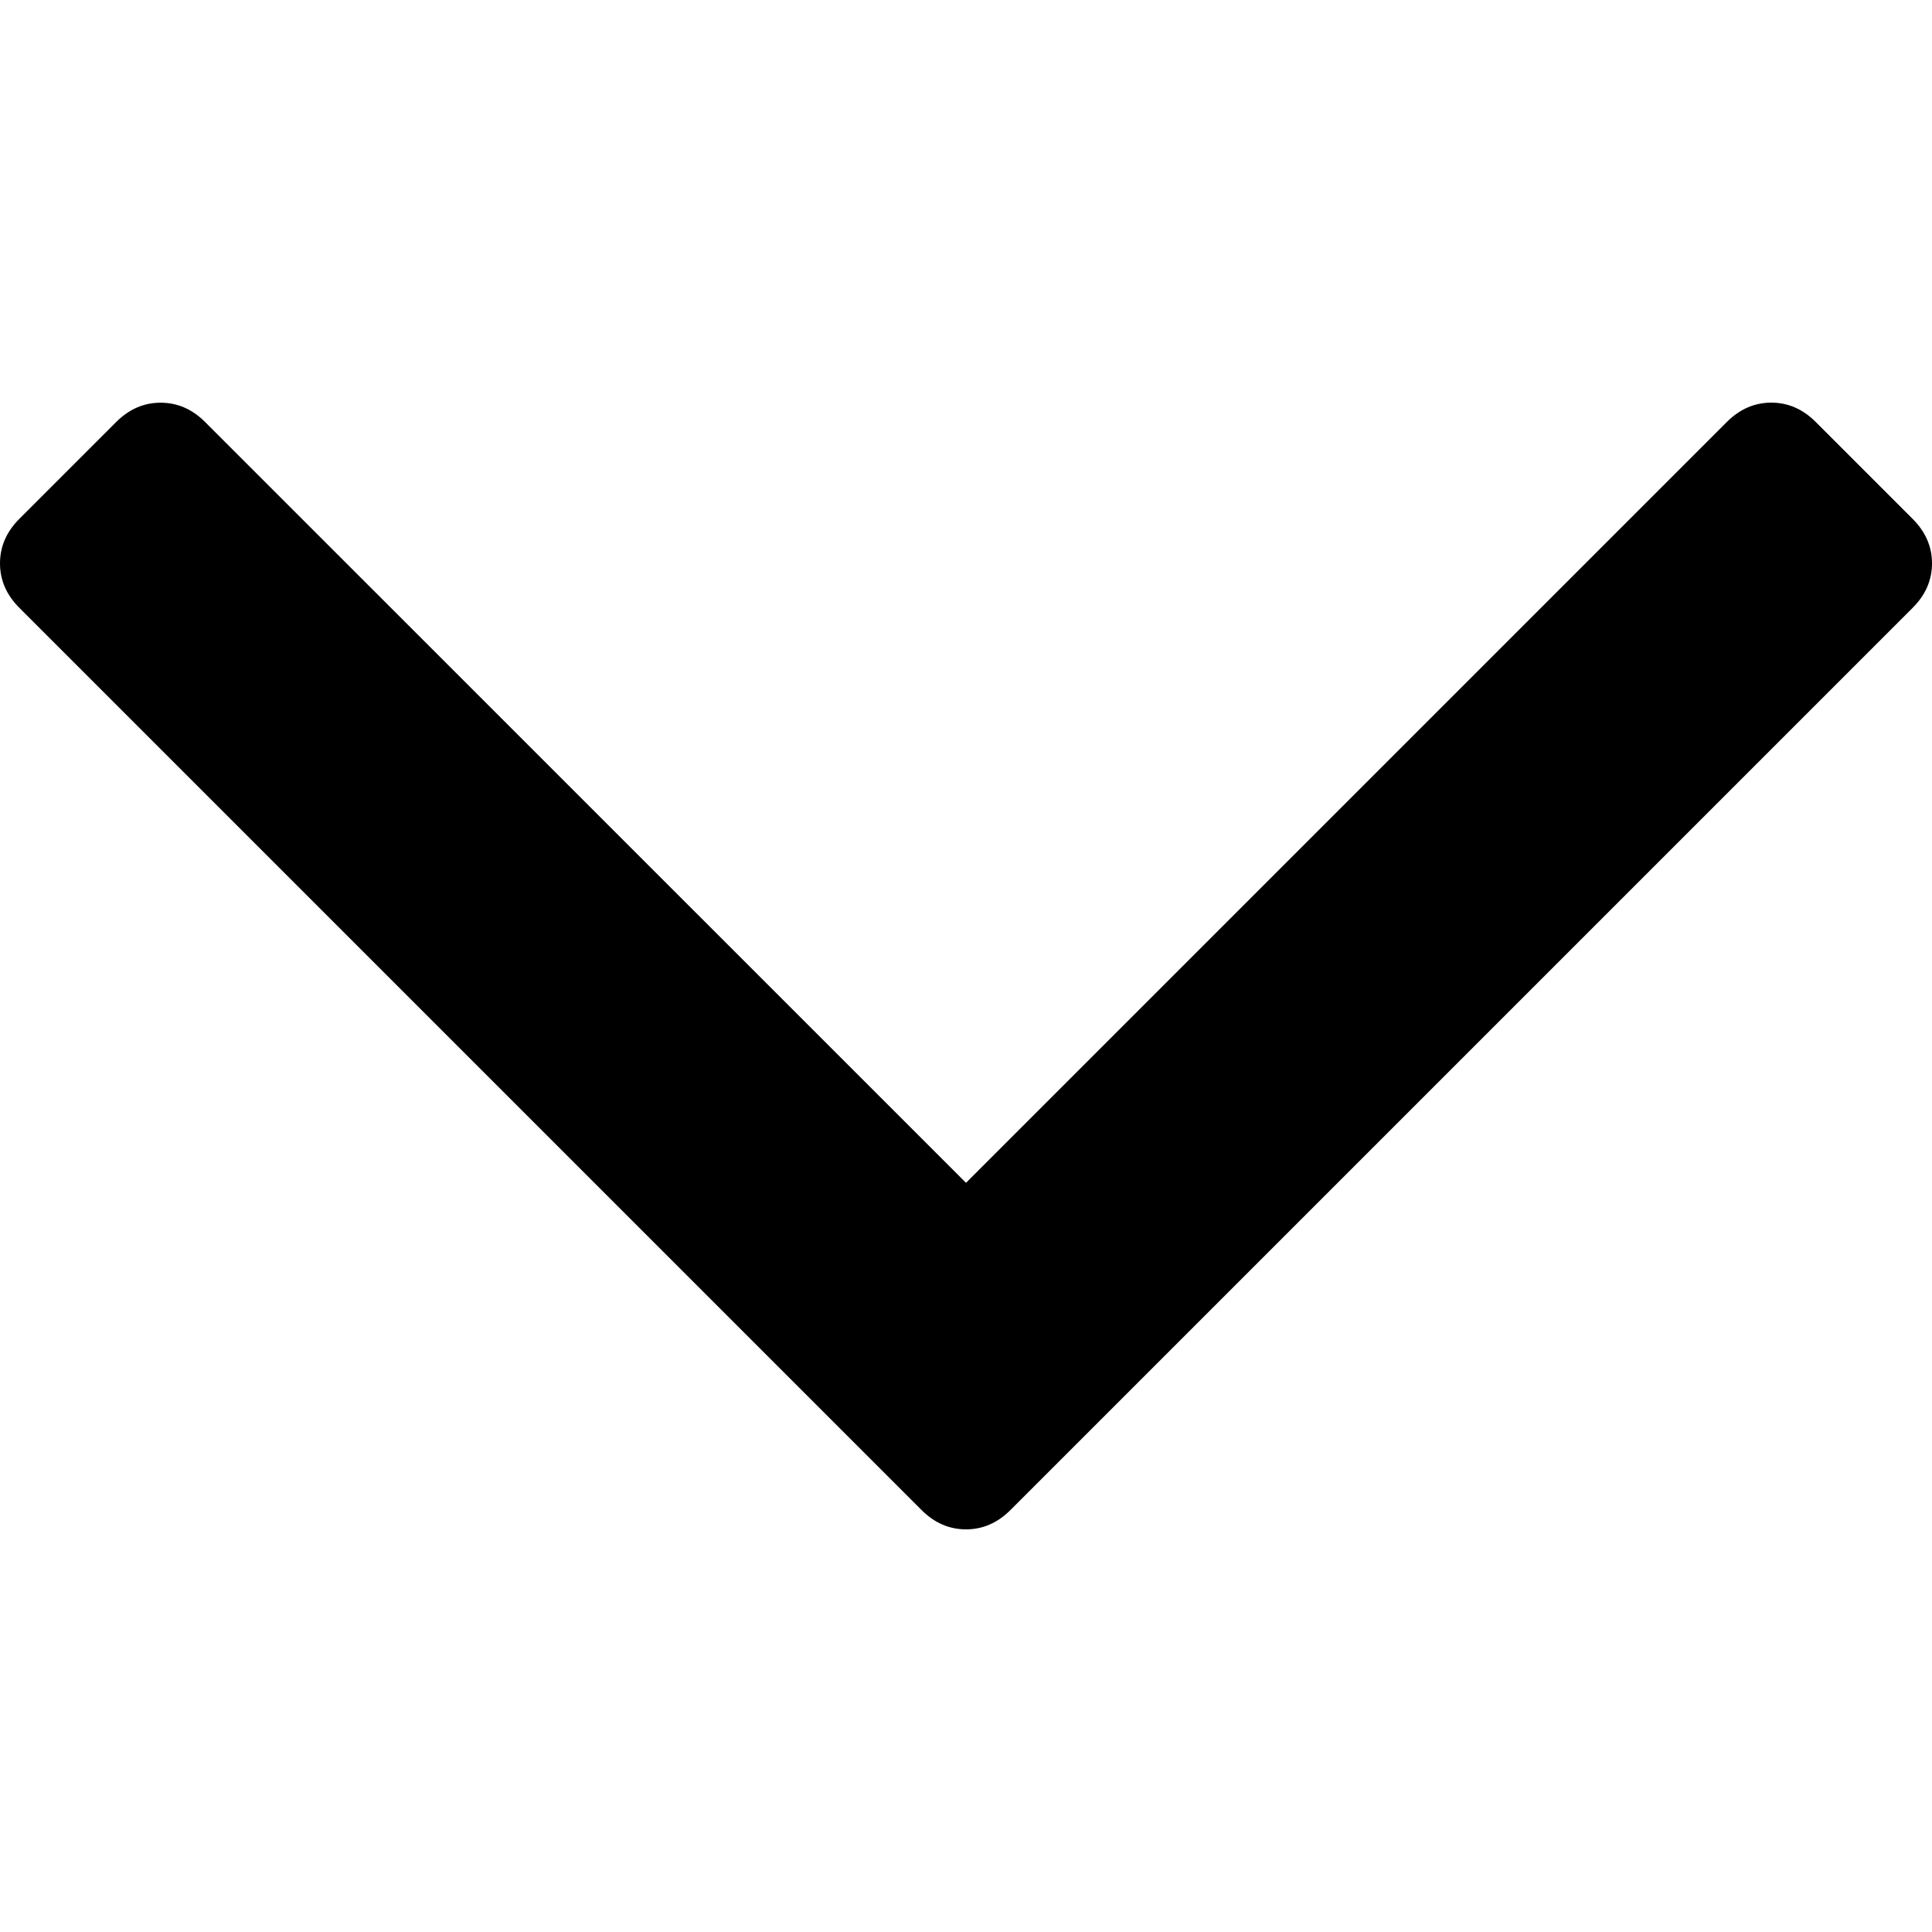 <svg xmlns="http://www.w3.org/2000/svg" viewBox="0 0 32 32" version="1.1">
   <path d="m 32,9.331 q 0,0.417 -0.321,0.737 L 16.737,25.01 Q 16.417,25.331 16,25.331 q -0.417,0 -0.737,-0.321 L 0.321,10.068 Q 0,9.748 0,9.331 0,8.914 0.321,8.593 L 1.924,6.99 Q 2.244,6.67 2.661,6.67 q 0.417,0 0.737,0.321 L 16,19.591 28.601,6.99 q 0.321,-0.321 0.737,-0.321 0.417,0 0.737,0.321 l 1.603,1.603 Q 32,8.914 32,9.331 Z"/>
</svg>